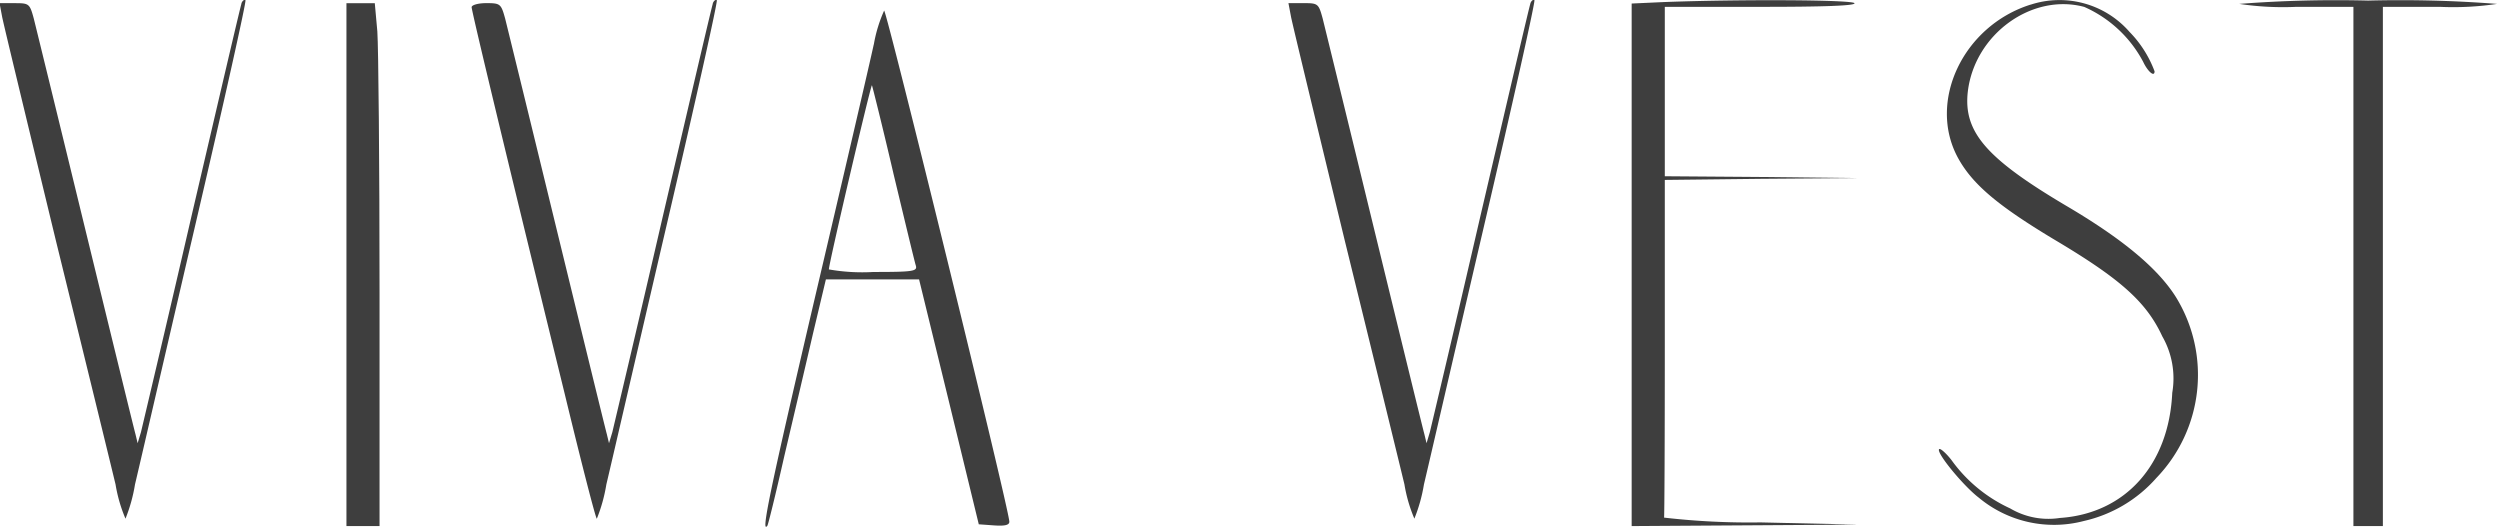 <svg xmlns="http://www.w3.org/2000/svg" xmlns:xlink="http://www.w3.org/1999/xlink" width="183.969" height="39.022" viewBox="0 0 183.969 39.022"><defs><style>.a{fill:#3e3e3e;}.b{clip-path:url(#a);}</style><clipPath id="a"><rect class="a" width="183.969" height="39.022"/></clipPath></defs><g transform="translate(0 0)"><g class="b"><path class="a" d="M22.939,4.339c-.082.217-1.708,7.208-3.658,15.554-1.923,8.347-3.631,15.528-3.74,15.988l-.244.813-.163-.678c-.108-.379-1.761-7.153-3.685-15.04C9.525,13.065,7.817,6.1,7.655,5.45c-.3-1.11-.352-1.138-1.409-1.138H5.135l.189,1c.109.569,1.9,7.967,3.957,16.476,2.086,8.482,4.065,16.585,4.39,17.939a10.974,10.974,0,0,0,.731,2.52,11.785,11.785,0,0,0,.7-2.52c.325-1.355,2.3-9.917,4.417-19,2.113-9.052,3.794-16.558,3.712-16.639-.082-.054-.217.027-.3.244Zm0,0" transform="translate(-5.168 -4.079)"/><path class="a" d="M115.333,4.339c-.082.217-1.708,7.208-3.658,15.554-1.923,8.347-3.631,15.528-3.74,15.988l-.244.813-.163-.678c-.108-.379-1.761-7.153-3.685-15.04-1.924-7.913-3.632-14.877-3.794-15.528-.3-1.084-.352-1.138-1.383-1.138-.6,0-1.084.135-1.084.3,0,.3,2.873,12.248,6.856,28.48,1.219,5.04,2.276,9.159,2.357,9.159a11.81,11.81,0,0,0,.7-2.52c.325-1.355,2.3-9.917,4.417-19,2.113-9.052,3.794-16.558,3.712-16.639-.082-.054-.217.027-.3.244Zm0,0" transform="translate(-62.875 -4.079)"/><path class="a" d="M275.333,4.339c-.082.217-1.708,7.208-3.659,15.554-1.923,8.347-3.63,15.528-3.74,15.988l-.243.813-.163-.678c-.108-.379-1.762-7.153-3.685-15.04-1.924-7.913-3.632-14.877-3.794-15.528-.3-1.11-.352-1.138-1.409-1.138h-1.112l.189,1c.109.569,1.9,7.967,3.957,16.476,2.086,8.482,4.065,16.585,4.39,17.939a11,11,0,0,0,.731,2.52,11.8,11.8,0,0,0,.705-2.52c.325-1.355,2.3-9.917,4.417-19,2.113-9.052,3.794-16.558,3.712-16.639-.082-.054-.217.027-.3.244Zm0,0" transform="translate(-162.715 -4.079)"/><path class="a" d="M327.122,4.257l-2.385.109V42.819l8.347-.054,8.319-.054-7.181-.163a54.852,54.852,0,0,1-7.1-.352c.028-.108.054-5.745.054-12.52V17.346l7.127-.081,7.1-.054-7.1-.081-7.127-.054V4.61h7.073c4.633,0,6.992-.082,6.883-.271-.162-.244-8.1-.3-14.01-.082Zm0,0" transform="translate(-204.667 -4.106)"/><path class="a" d="M391.638,4.43C386.678,6,384.05,11.557,386.3,15.7c1.084,1.979,2.981,3.577,7.452,6.233,4.607,2.764,6.45,4.445,7.588,6.91a6.225,6.225,0,0,1,.731,4.146c-.243,5.312-3.469,8.889-8.265,9.214a5.533,5.533,0,0,1-3.658-.7,10.932,10.932,0,0,1-4.336-3.577c-.407-.514-.813-.867-.895-.785-.243.244,1.789,2.71,2.927,3.577a8.648,8.648,0,0,0,7.723,1.708,10.061,10.061,0,0,0,5.338-3.17,10.922,10.922,0,0,0,1.436-13.306c-1.327-2.114-3.929-4.282-8.076-6.721-5.908-3.5-7.588-5.446-7.235-8.427.514-4.2,4.715-7.237,8.564-6.206a9.043,9.043,0,0,1,4.336,4.039c.325.7.839,1.164.839.7a8.229,8.229,0,0,0-1.843-2.9,6.841,6.841,0,0,0-7.289-2Zm0,0" transform="translate(-242.22 -4.088)"/></g></g><path class="a" d="M443.722,4.438a21.631,21.631,0,0,0,4.2.217h4.2V42.864h2.168V4.655h4.2a21.633,21.633,0,0,0,4.2-.217,92.226,92.226,0,0,0-9.485-.244,92.668,92.668,0,0,0-9.484.244Zm0,0" transform="translate(-278.94 -4.151)"/><g transform="translate(0 0)"><g class="b"><path class="a" d="M73.064,23.939v19.24H75.5V26.026c0-9.457-.082-18.1-.162-19.24L75.15,4.7H73.064Zm0,0" transform="translate(-47.57 -4.466)"/><path class="a" d="M163.08,8.634c-.3,1.383-2.276,9.891-4.39,18.889-3.278,14.036-3.929,17.18-3.441,16.53.054-.055.624-2.358,1.247-5.122.65-2.764,1.6-6.8,2.113-9.024l.948-3.983h6.856l2.2,9,2.194,9.024,1.139.082c.785.054,1.11-.027,1.11-.271,0-.867-9.025-37.613-9.214-37.613a10.37,10.37,0,0,0-.759,2.493Zm1.436,9.458c.841,3.5,1.572,6.557,1.654,6.8.135.434-.136.488-3.116.488a14.115,14.115,0,0,1-3.279-.189c0-.434,3.09-13.631,3.17-13.55.028.054.759,2.954,1.572,6.45Zm0,0" transform="translate(-98.781 -5.366)"/></g></g></svg>